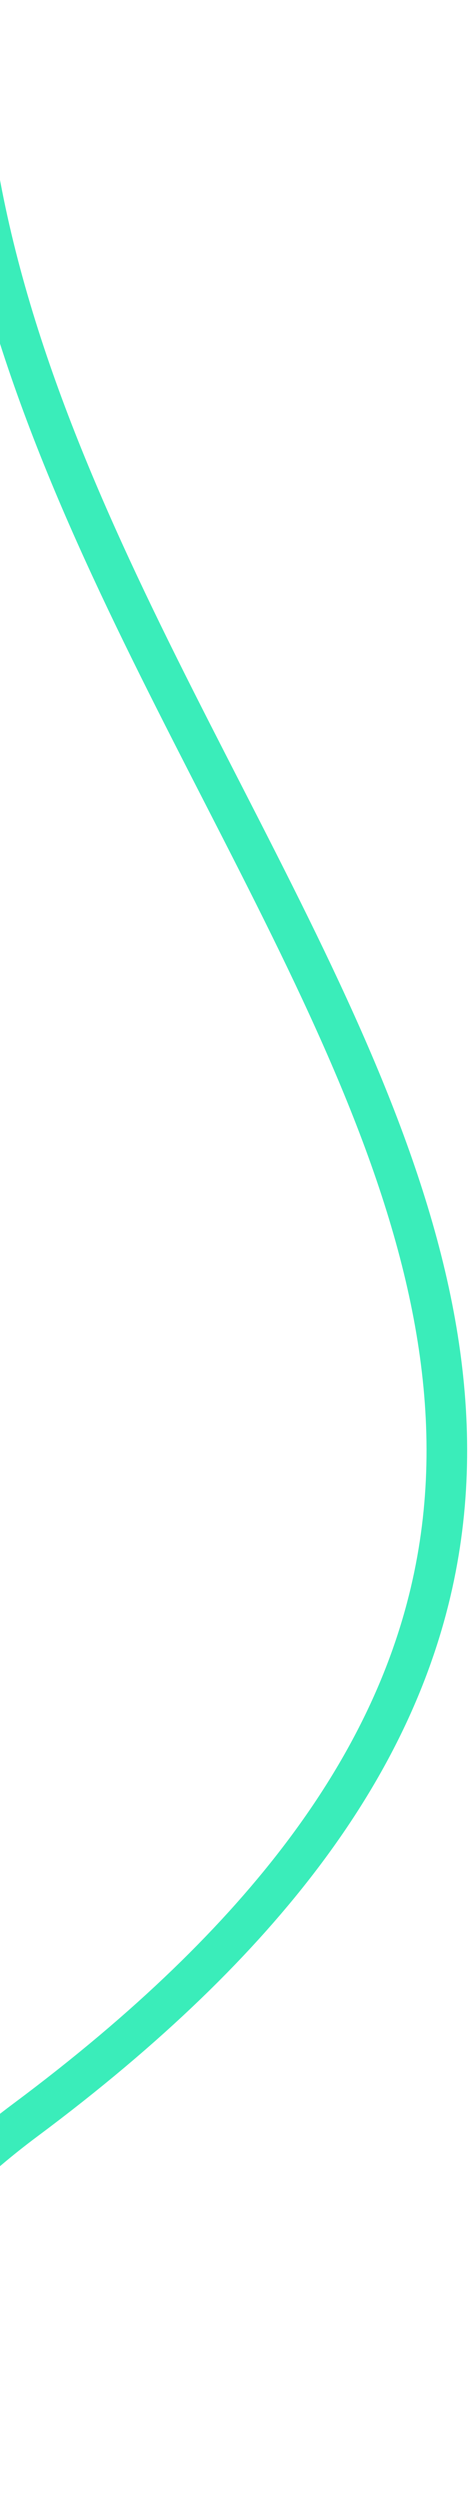<svg width="116" height="615" viewBox="0 0 116 615" fill="none" xmlns="http://www.w3.org/2000/svg">
<path d="M-37.734 632C-47.9 613.667 -53.334 565.9 6.266 521.5C248.504 341.041 -9.234 197.736 -9.234 0" stroke="#3AEDBA" stroke-width="10"/>
</svg>
